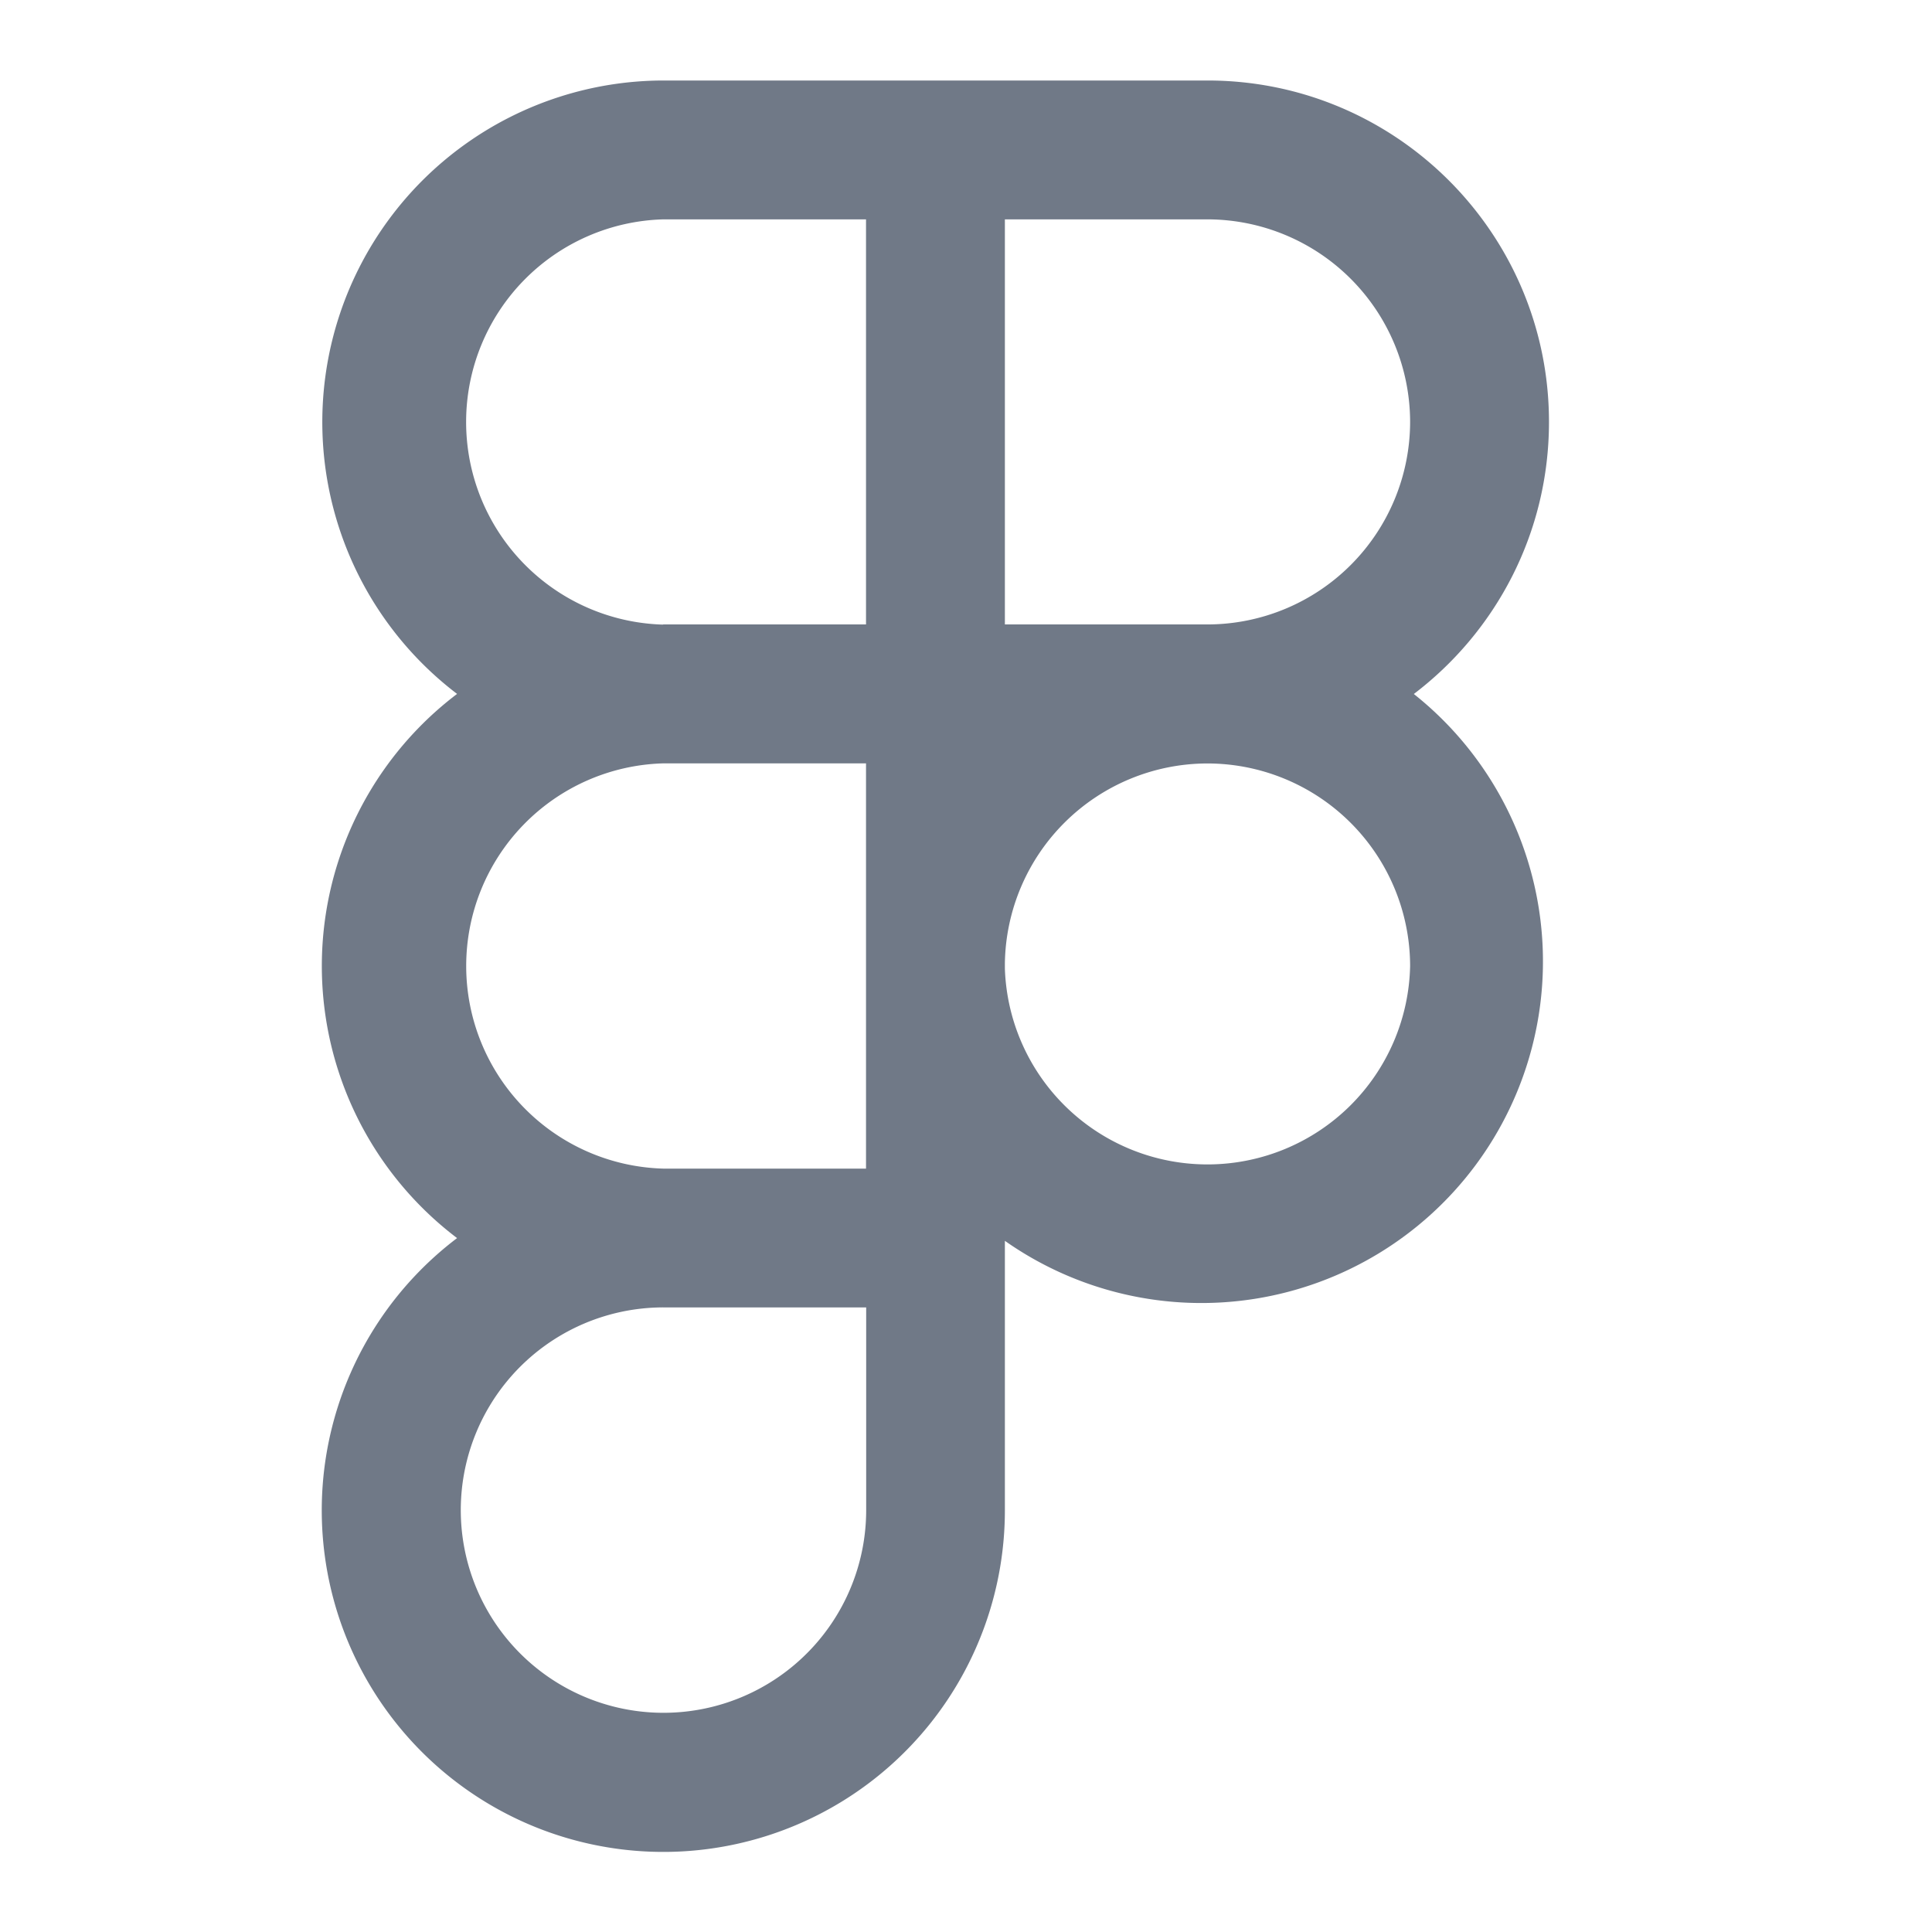 <svg xmlns="http://www.w3.org/2000/svg" width="24" height="24" fill="none"><path fill="#707987" fill-rule="evenodd" d="M19.242 5.242C19.242 2.9 17.342 1 15 1H8.242a4.243 4.243 0 0 0-2.564 7.62 4.24 4.24 0 0 0 0 6.76 4.243 4.243 0 1 0 6.805 3.38v-3.346a4.243 4.243 0 0 0 5.08-6.793c1.02-.775 1.679-2 1.679-3.38m-11 2.516h2.516V2.725H8.242a2.518 2.518 0 0 0-.009 5.034zm9.275-2.516a2.52 2.52 0 0 1-2.508 2.516h-2.526V2.725H15a2.52 2.52 0 0 1 2.517 2.517m-5.034 6.79A2.518 2.518 0 0 0 17.517 12a2.52 2.52 0 0 0-2.508-2.516h-.02a2.52 2.52 0 0 0-2.506 2.484zm-4.25-2.549h2.525v5.034H8.243a2.518 2.518 0 0 1-.009-5.034m.009 6.758a2.518 2.518 0 1 0 2.517 2.517v-2.517z" clip-rule="evenodd"/></svg>